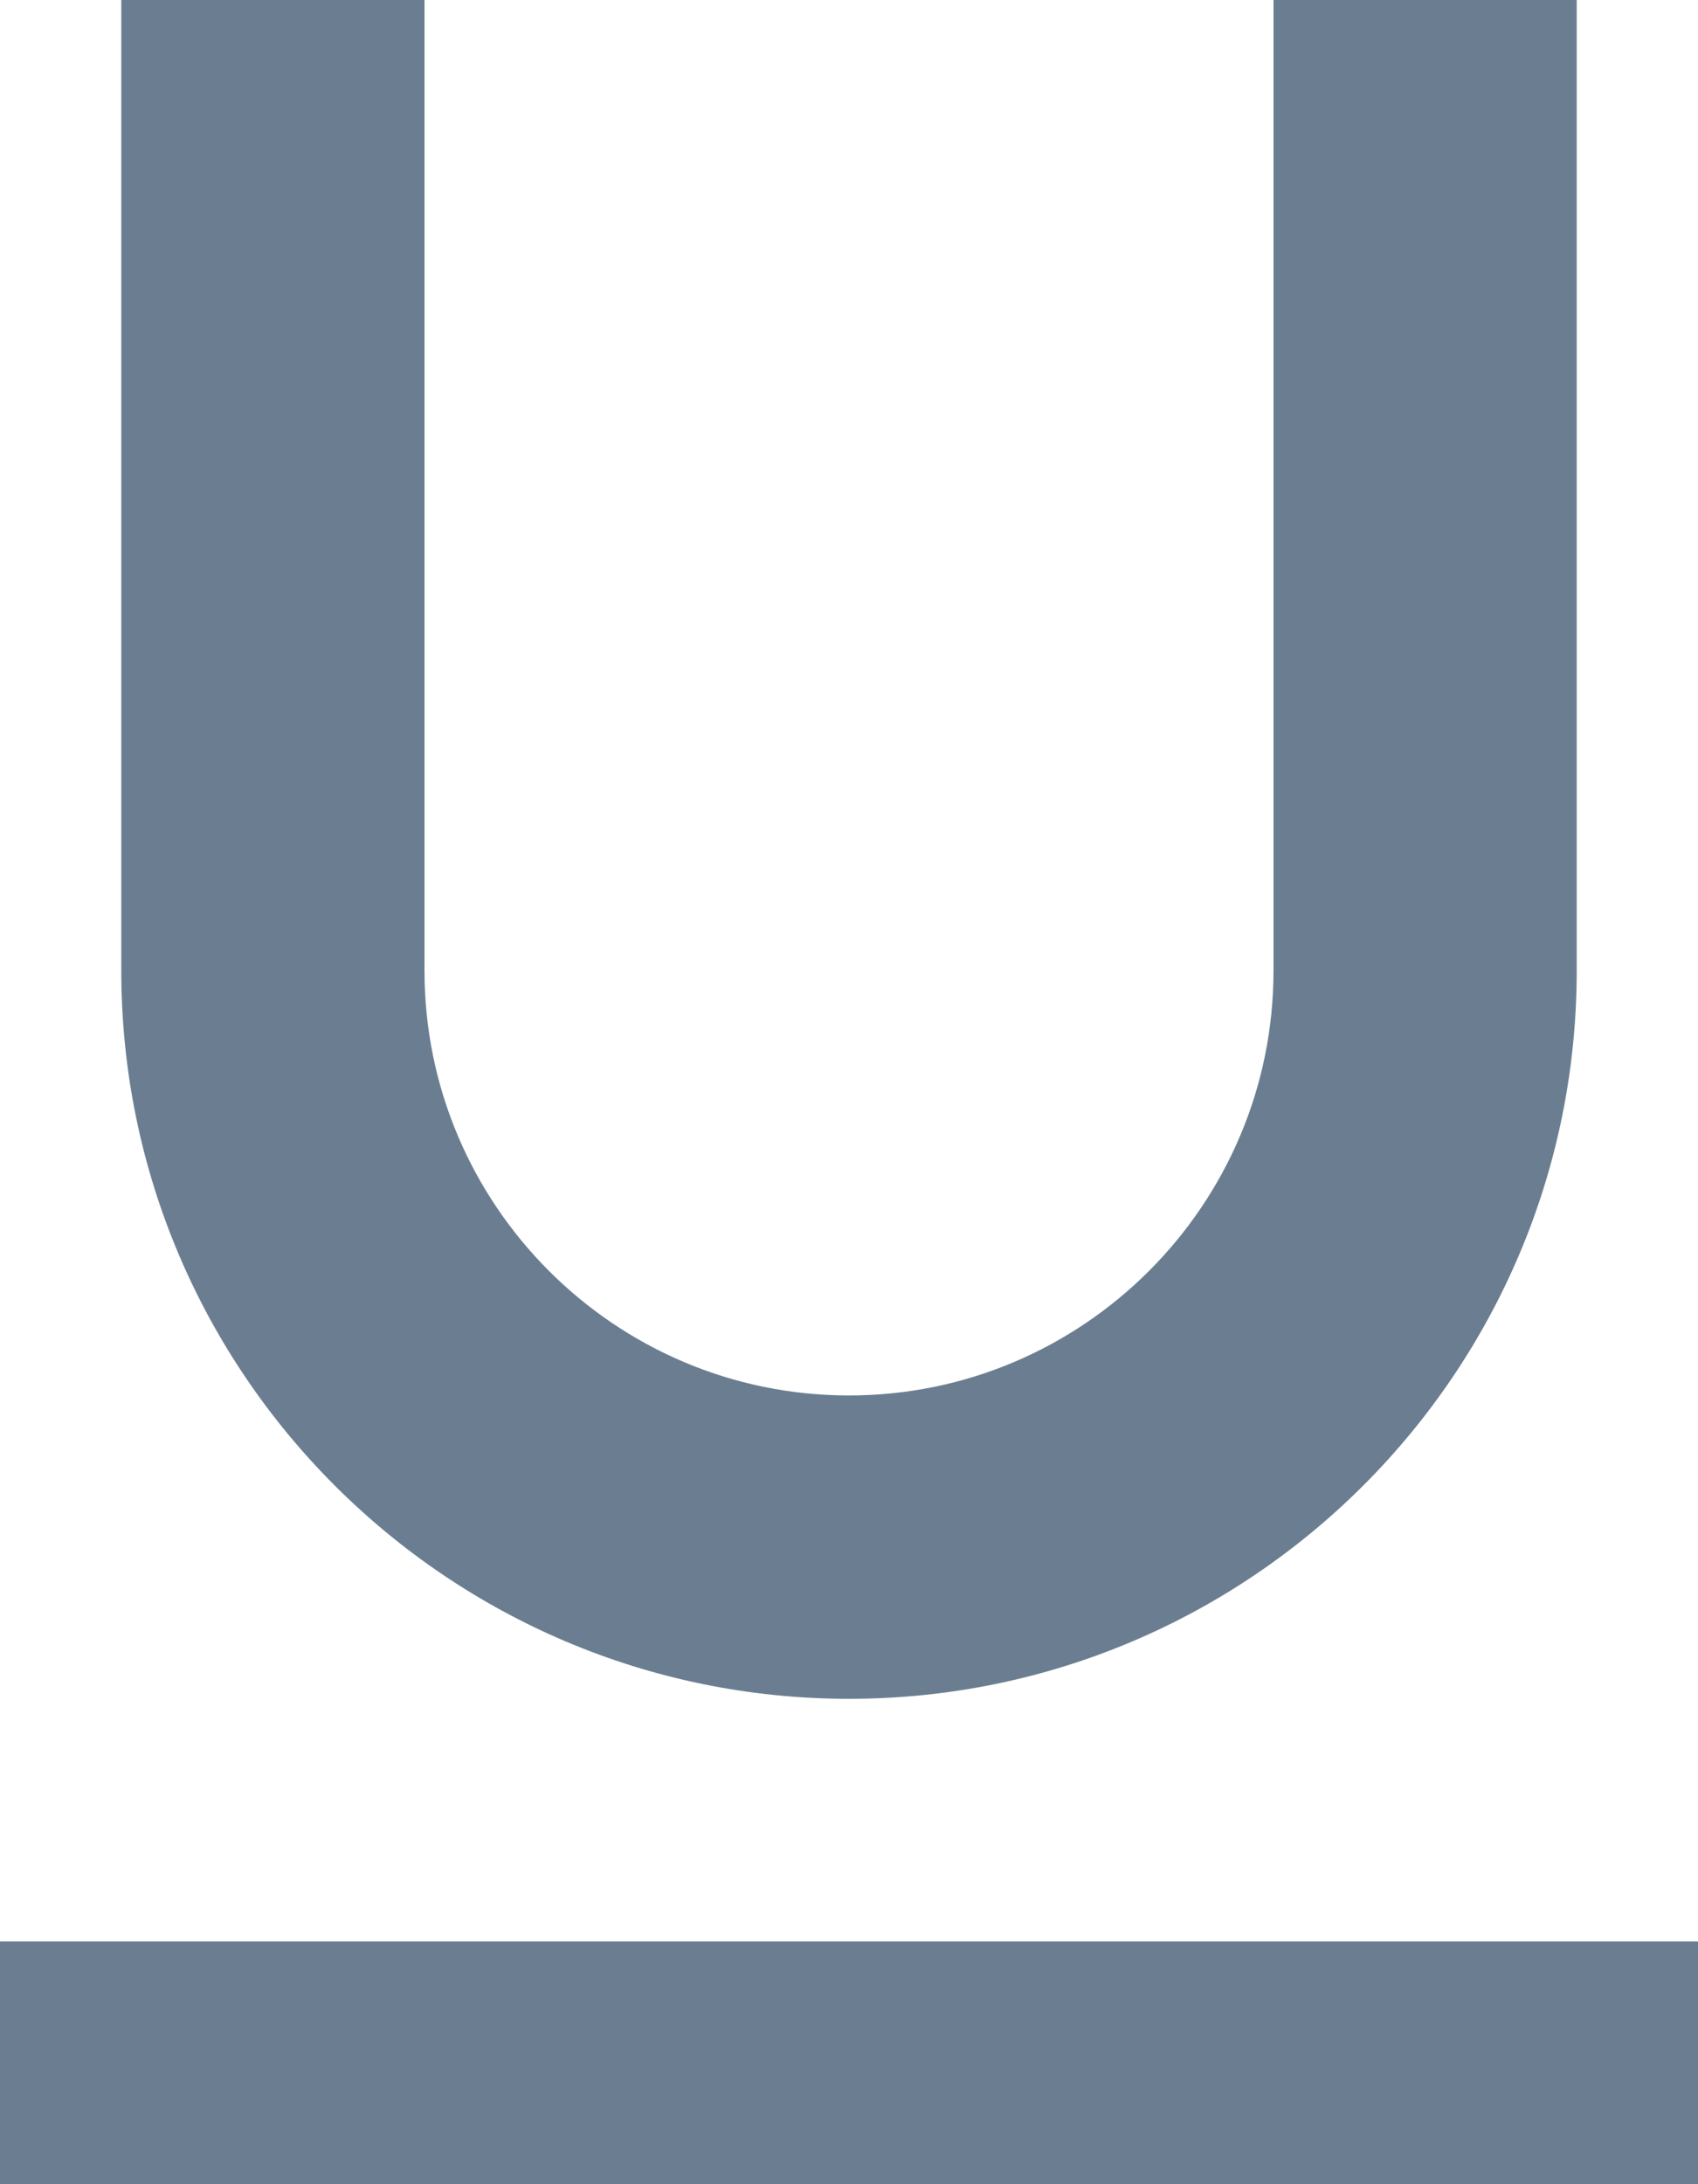 <svg  viewBox="0 0 14 18" fill="none" xmlns="http://www.w3.org/2000/svg">
<path d="M7 14C10.31 14 13 11.31 13 8V0H10.5V8C10.5 9.93 8.93 11.5 7 11.5C5.07 11.5 3.5 9.93 3.5 8V0H1V8C1 11.31 3.69 14 7 14ZM0 16V18H14V16H0Z" fill="#6B7E91"/>
</svg>
